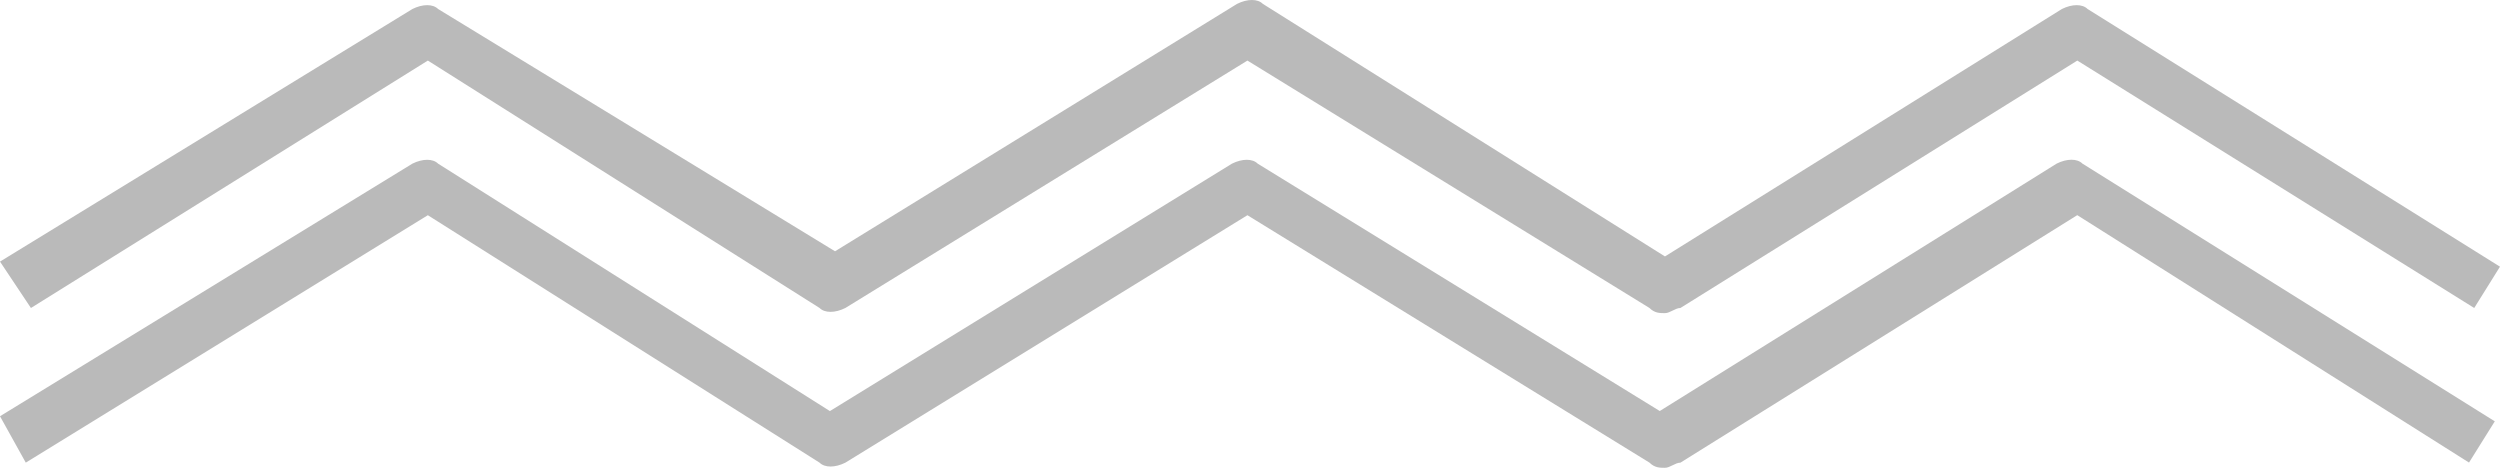 <svg xmlns="http://www.w3.org/2000/svg" xmlns:xlink="http://www.w3.org/1999/xlink" version="1.1" id="Layer_1" x="0px" y="0px" width="1310.813px" height="245.271px" viewBox="45.945 488.513 1310.813 245.271" enable-background="new 45.945 488.513 1310.813 245.271" xml:space="preserve"><style>.style0{fill:	#bababa;}</style><path d="M918.919 652.703c-2.702 0-5.405 0-8.108-2.703L700 520.271L489.189 650c-5.405 2.703-10.812 2.703-13.515 0 L270.271 520.271L62.162 650l-16.216-24.324l216.216-132.433c5.405-2.702 10.811-2.702 13.5 0l208.108 127.026l210.811-129.729 c5.405-2.703 10.812-2.703 13.5 0L918.92 622.972l208.108-129.729c5.404-2.702 10.811-2.702 13.5 0l216.216 135.1 L1343.243 650l-208.108-129.729L927.027 650C924.324 650 921.6 652.7 918.9 652.703z" class="style0"/><path d="M918.919 733.784c-2.702 0-5.405 0-8.108-2.703L700 601.351L489.189 731.1 c-5.405 2.703-10.812 2.703-13.515 0L270.271 601.351L59.459 731.081l-13.514-24.324l216.216-132.433 c5.405-2.702 10.811-2.702 13.5 0L481.08 704.052l210.811-129.729c5.405-2.702 10.812-2.702 13.5 0l210.811 129.7 l208.108-129.729c5.404-2.702 10.811-2.702 13.5 0l216.216 135.135l-13.513 21.622l-205.406-129.729L927.027 731.1 C924.324 731.1 921.6 733.8 918.9 733.784z" class="style0"/></svg>